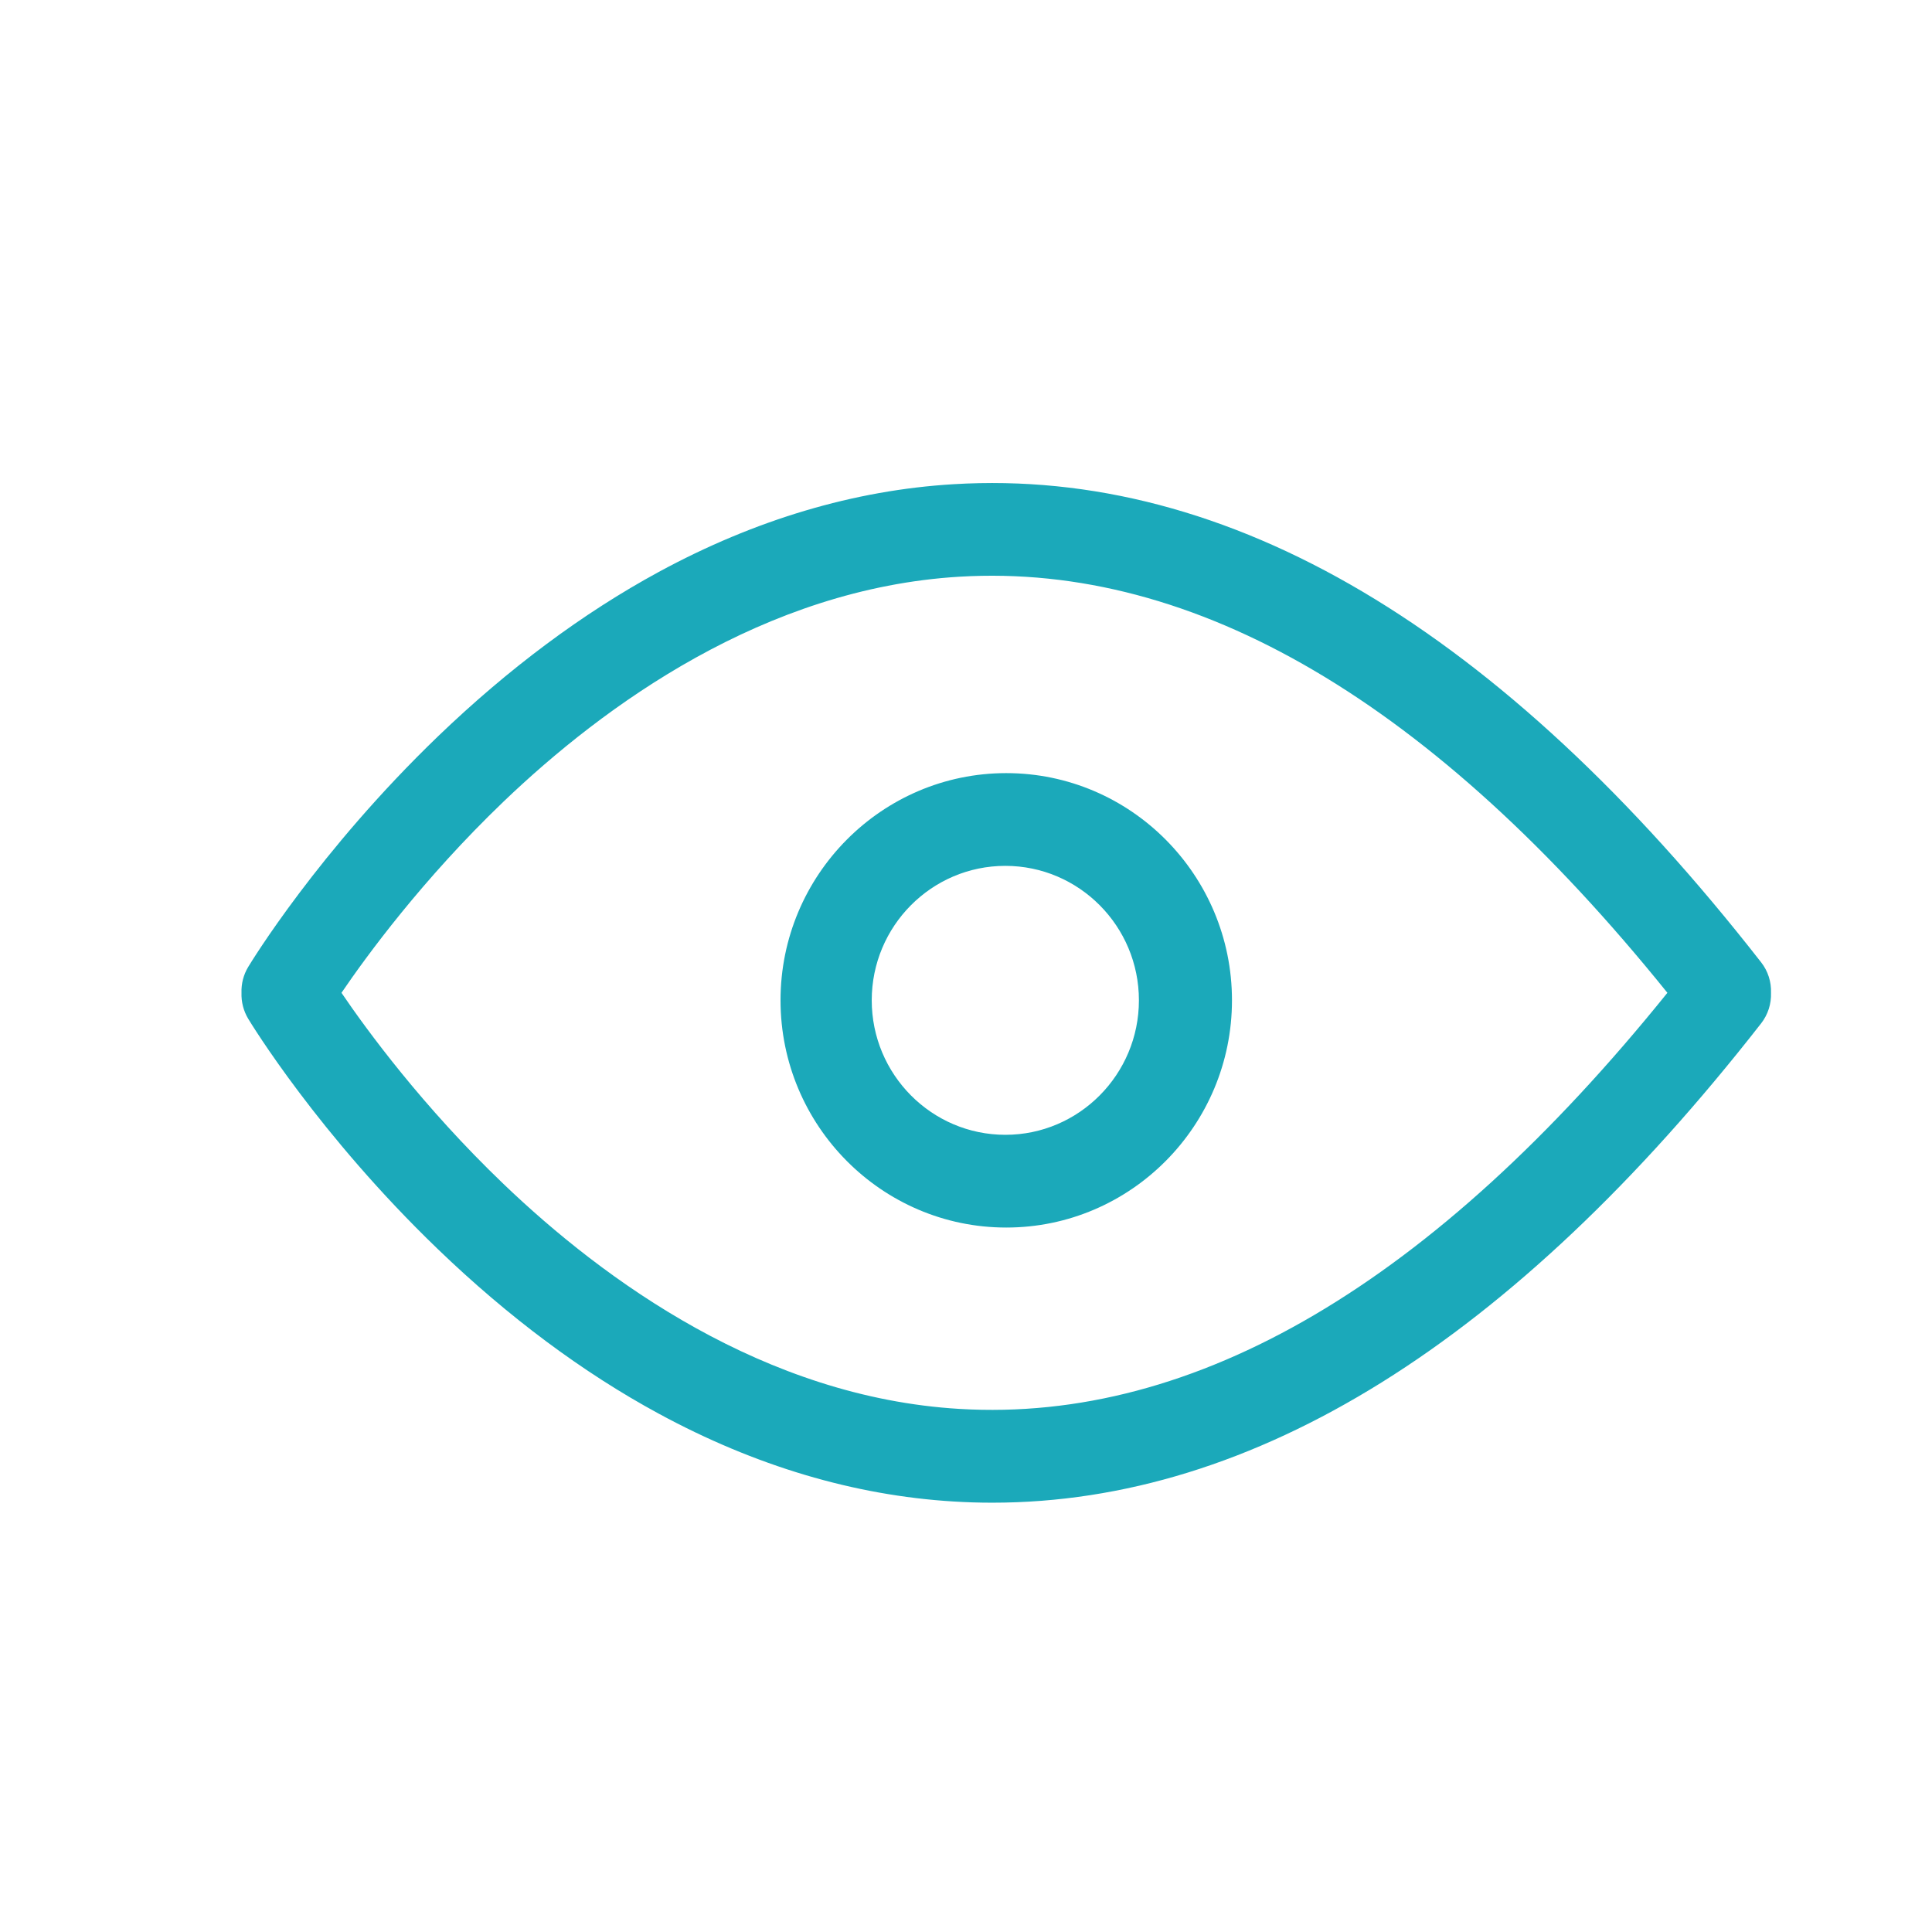 <?xml version="1.0" encoding="UTF-8"?>
<svg width="24px" height="24px" viewBox="0 0 24 24" version="1.1" xmlns="http://www.w3.org/2000/svg" xmlns:xlink="http://www.w3.org/1999/xlink">
    <title>Icons/查看</title>
    <g id="票务平台-管理端" stroke="none" stroke-width="1" fill="none" fill-rule="evenodd">
        <g id="视觉规范" transform="translate(-958, -669)" fill="#1BA9BA">
            <g id="Icons/查看" transform="translate(958, 669)">
                <g id="Icons/Watch" transform="translate(3, 6)">
                    <path d="M8.844,0.015 C12.263,-0.193 15.639,1.806 18.878,5.955 C18.962,6.062 19.005,6.197 19,6.333 C19.005,6.47 18.962,6.604 18.878,6.712 C15.791,10.665 12.58,12.667 9.326,12.667 C9.165,12.667 9.005,12.662 8.844,12.652 C7.611,12.577 6.379,12.21 5.183,11.561 C4.24,11.05 3.317,10.362 2.44,9.518 C0.956,8.09 0.118,6.713 0.083,6.655 C0.025,6.558 -0.004,6.446 0,6.333 C-0.004,6.22 0.025,6.108 0.083,6.012 C0.118,5.954 0.956,4.577 2.44,3.148 C3.317,2.305 4.24,1.617 5.183,1.105 C6.379,0.456 7.611,0.089 8.844,0.015 Z M17.713,6.333 C14.807,2.728 11.85,0.989 8.919,1.164 C6.497,1.309 4.502,2.764 3.254,3.959 C2.25,4.922 1.552,5.877 1.242,6.333 C1.552,6.79 2.25,7.745 3.254,8.707 C4.502,9.903 6.497,11.358 8.919,11.502 C11.85,11.678 14.807,9.939 17.713,6.333 Z M9.5,3.604 C11.046,3.604 12.304,4.87 12.304,6.426 C12.304,7.983 11.046,9.249 9.5,9.249 C7.954,9.249 6.696,7.983 6.696,6.426 C6.696,4.87 7.954,3.604 9.5,3.604 Z M9.488,4.756 C8.573,4.756 7.829,5.505 7.829,6.426 C7.829,7.347 8.573,8.097 9.489,8.097 C10.404,8.097 11.148,7.347 11.148,6.426 C11.148,5.505 10.404,4.756 9.488,4.756 Z" id="形状结合"></path>
                </g>
            </g>
        </g>
    </g>
</svg>